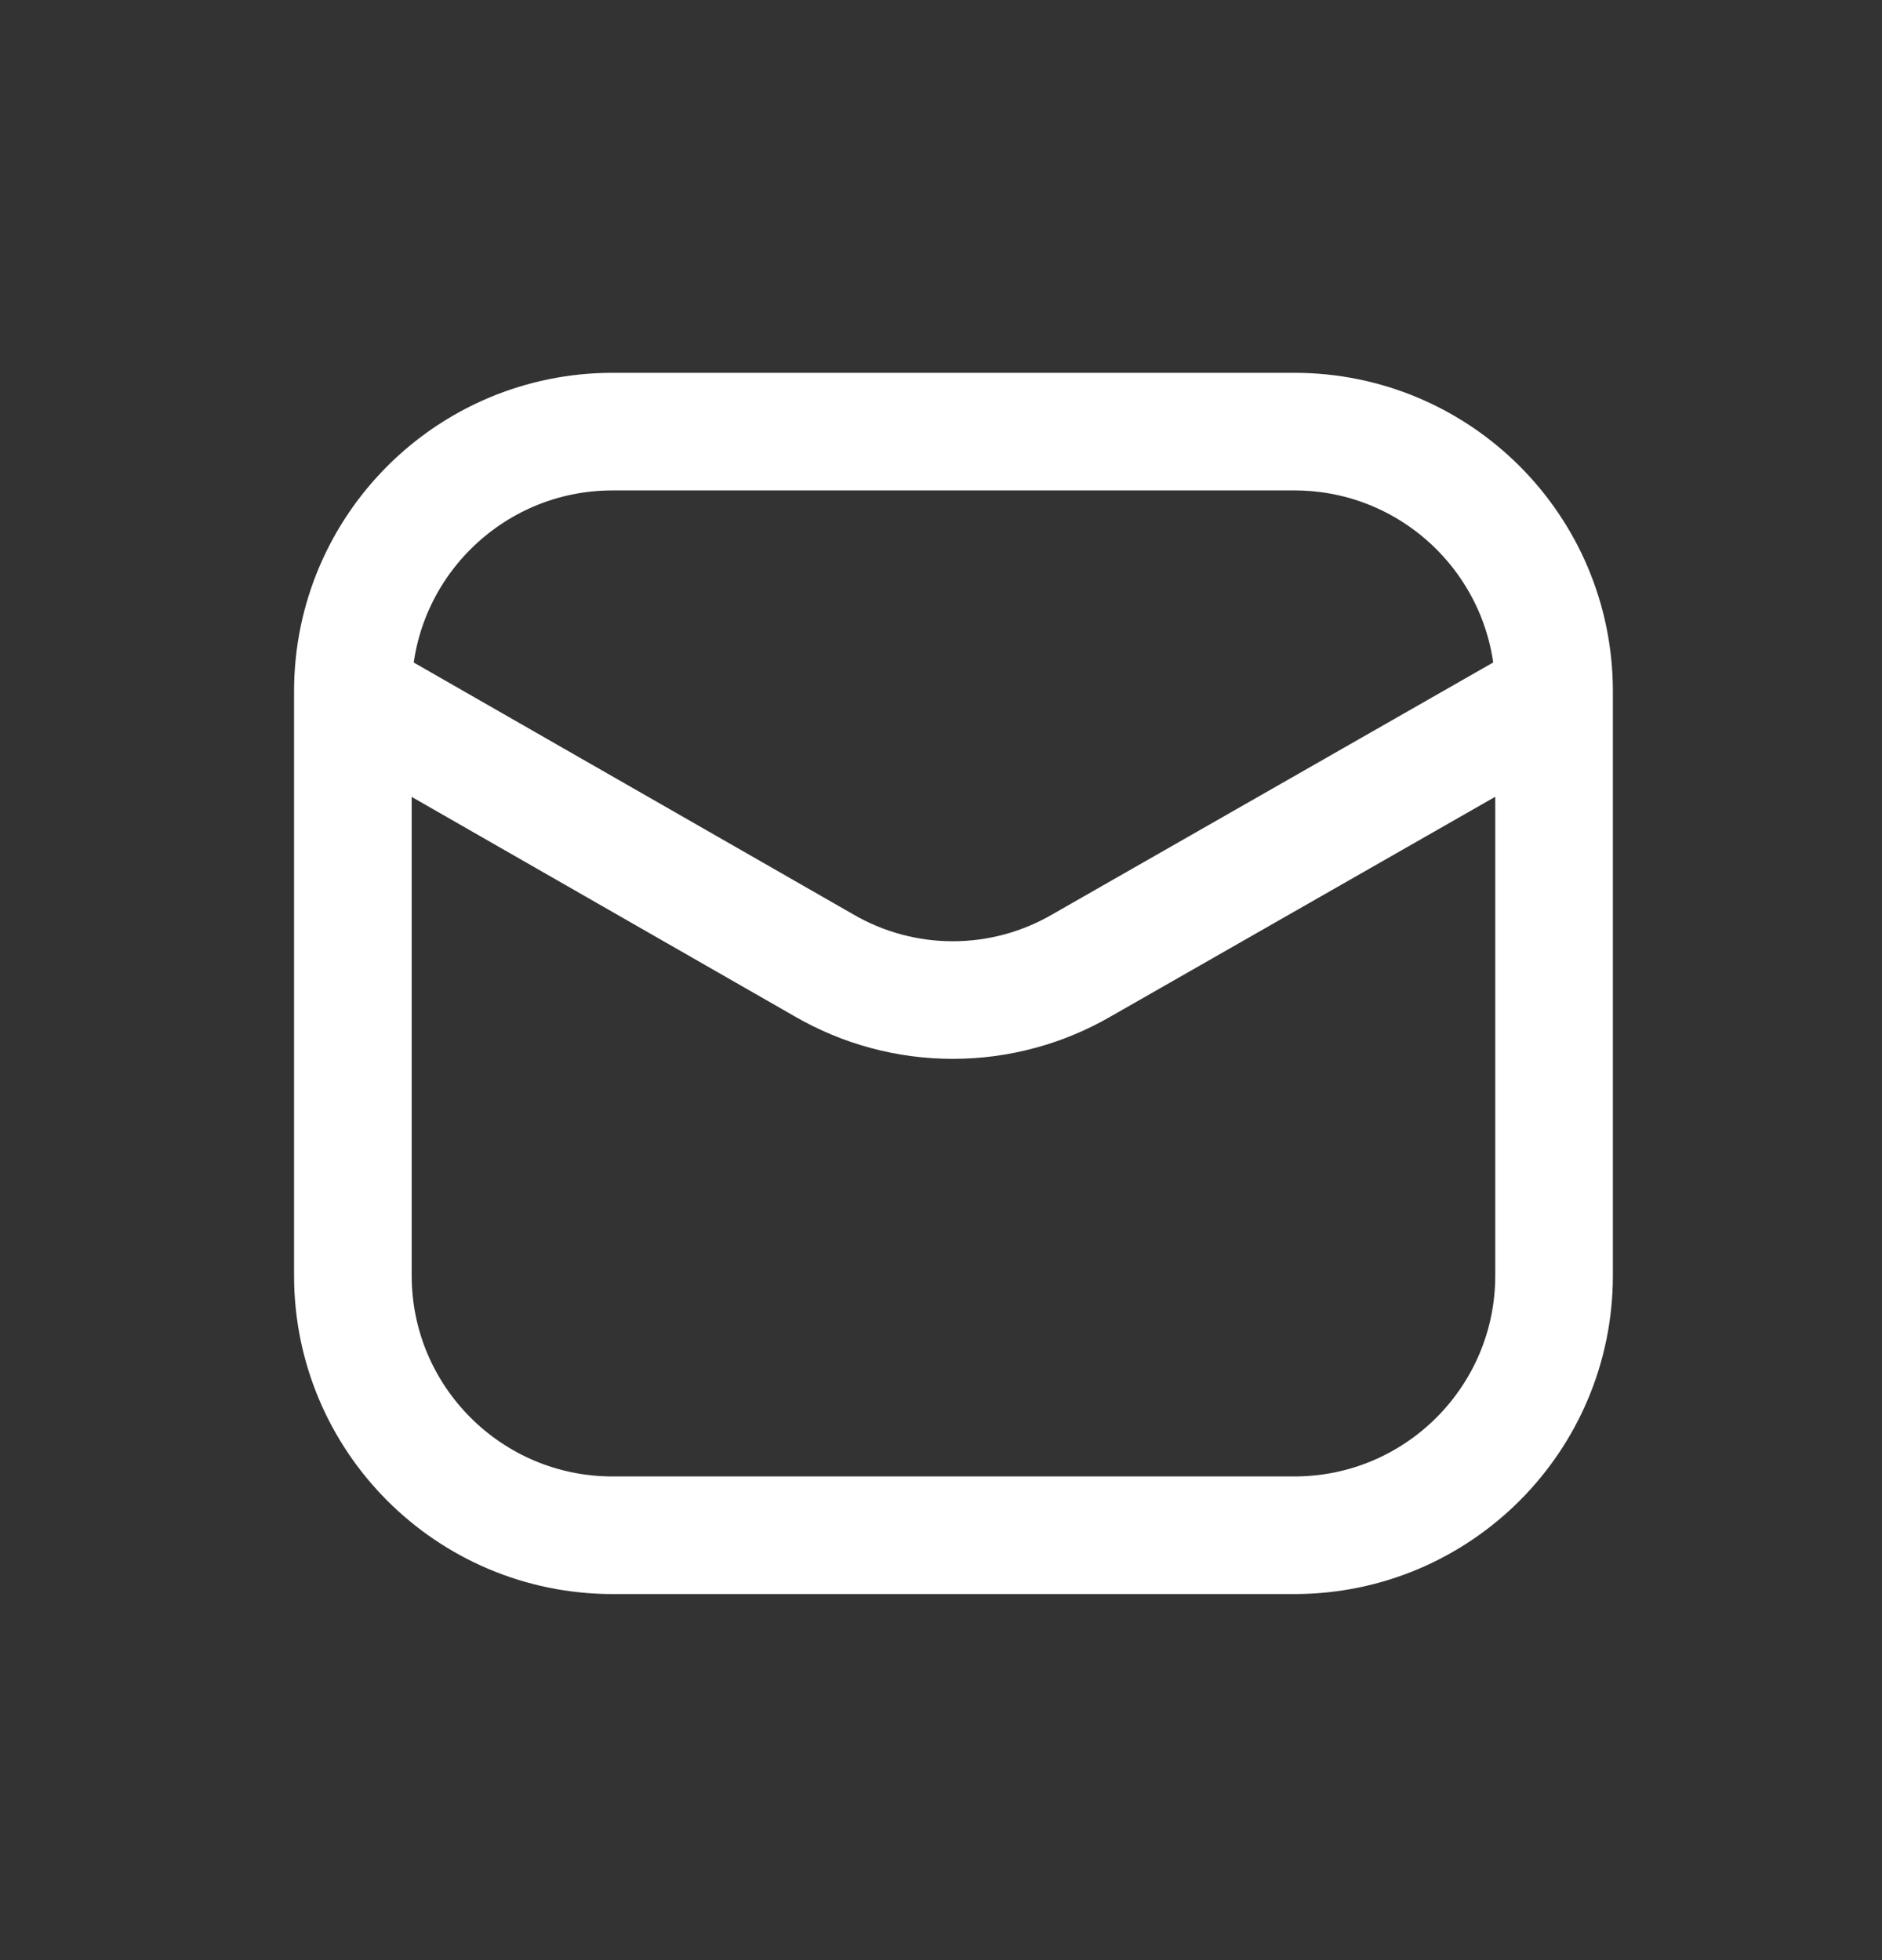 <svg width="24" height="25" viewBox="0 0 24 25" fill="none" xmlns="http://www.w3.org/2000/svg">
<rect x="0" y="0" width="24" height="25" fill="#333333" stroke="none"/>
<path d="M16.506 5.505H7.812C5.983 5.505 4.5 6.988 4.5 8.817V16.269C4.5 18.098 5.983 19.581 7.812 19.581H16.506C18.335 19.581 19.818 18.098 19.818 16.269V8.817C19.818 6.988 18.335 5.505 16.506 5.505Z" stroke="white" stroke-width="1.5"/>
<path d="M4.539 8.892L10.505 12.311C11.005 12.602 11.572 12.755 12.15 12.755C12.729 12.755 13.296 12.602 13.796 12.311L19.779 8.892" stroke="white" stroke-width="1.5" stroke-linecap="round" stroke-linejoin="round"/>
</svg>
